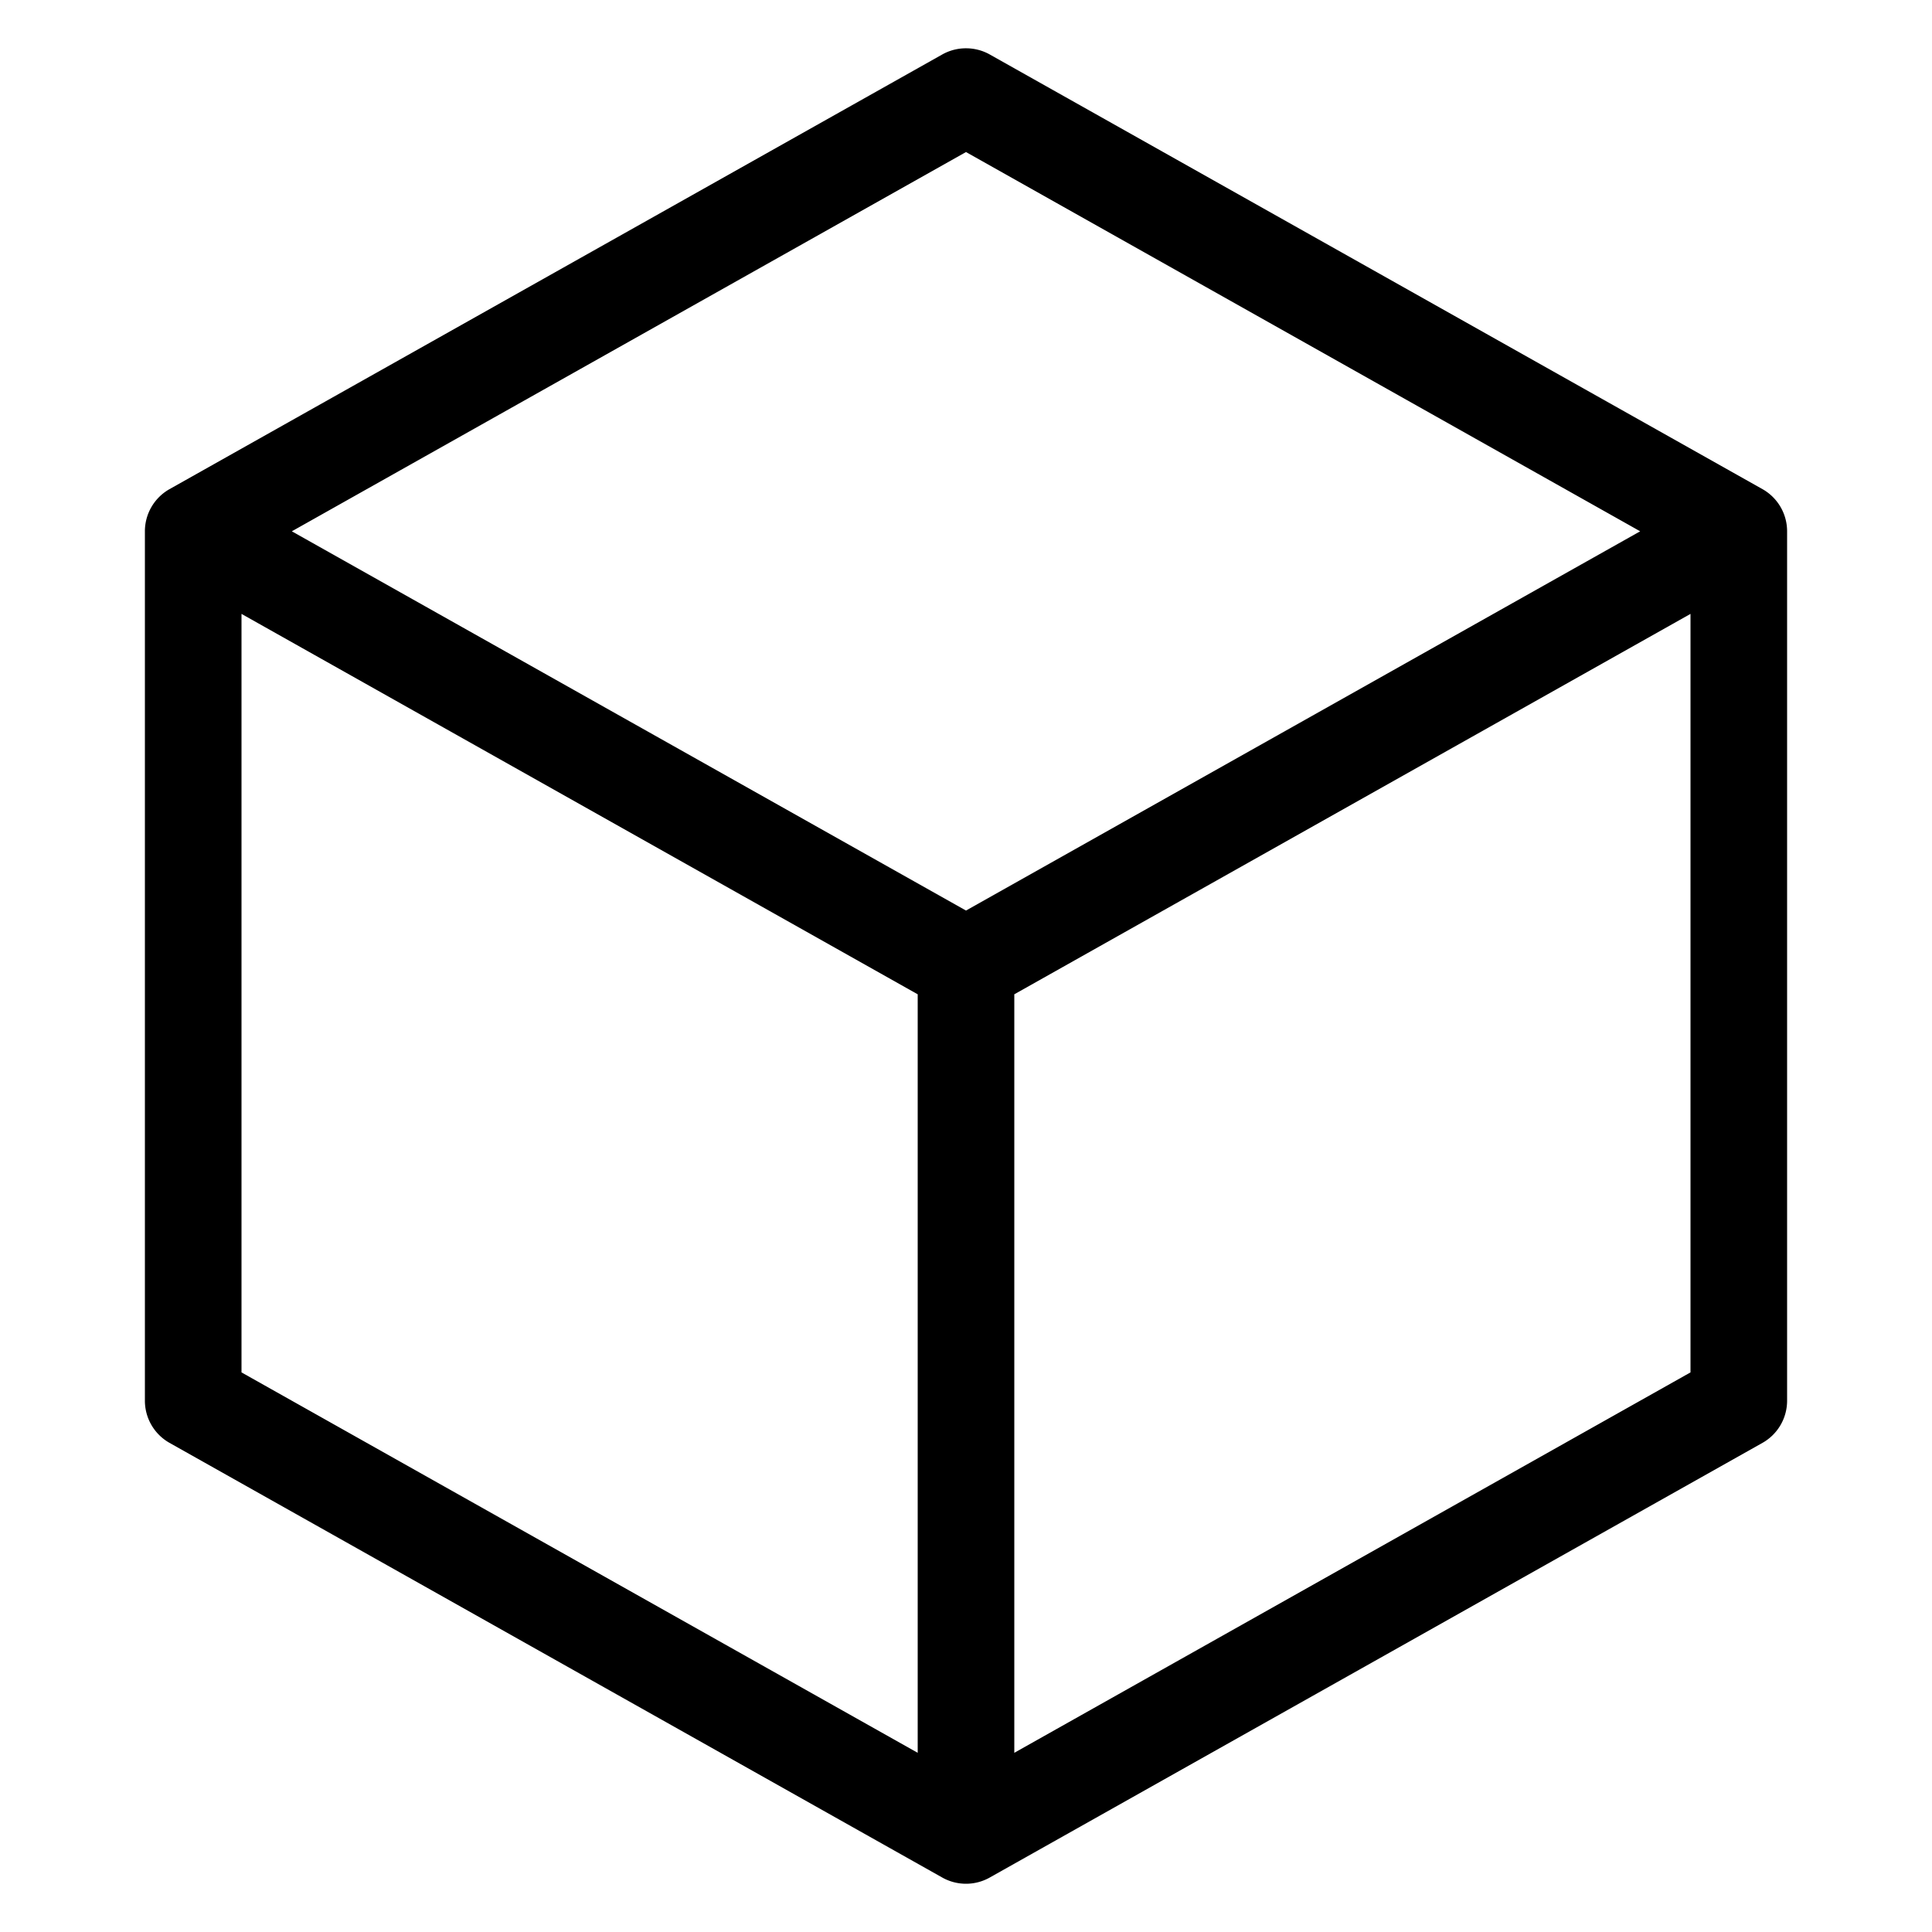 <?xml version="1.0" ?>
<svg width="800px" height="800px" viewBox="0 0 20 20" version="1.1" xmlns="http://www.w3.org/2000/svg">

<g id="layer1">

<path d="M 10.006 0.5 A 0.501 0.501 0 0 0 9.754 0.564 L 1.754 5.064 A 0.501 0.501 0 0 0 1.5 5.5 L 1.5 14.5 A 0.501 0.501 0 0 0 1.754 14.936 L 9.754 19.436 A 0.501 0.501 0 0 0 10.246 19.436 L 18.246 14.936 A 0.501 0.501 0 0 0 18.5 14.5 L 18.5 5.5 A 0.501 0.501 0 0 0 18.246 5.064 L 10.246 0.564 A 0.501 0.501 0 0 0 10.006 0.5 z M 10 1.574 L 16.979 5.5 L 10 9.426 L 3.021 5.5 L 10 1.574 z M 2.5 6.355 L 9.5 10.293 L 9.5 18.145 L 2.5 14.207 L 2.5 6.355 z M 17.5 6.355 L 17.5 14.207 L 10.5 18.145 L 10.5 10.293 L 17.5 6.355 z " style="fill:#000000; fill-opacity:1; stroke:none; stroke-width:0px;"/>

</g>

</svg>